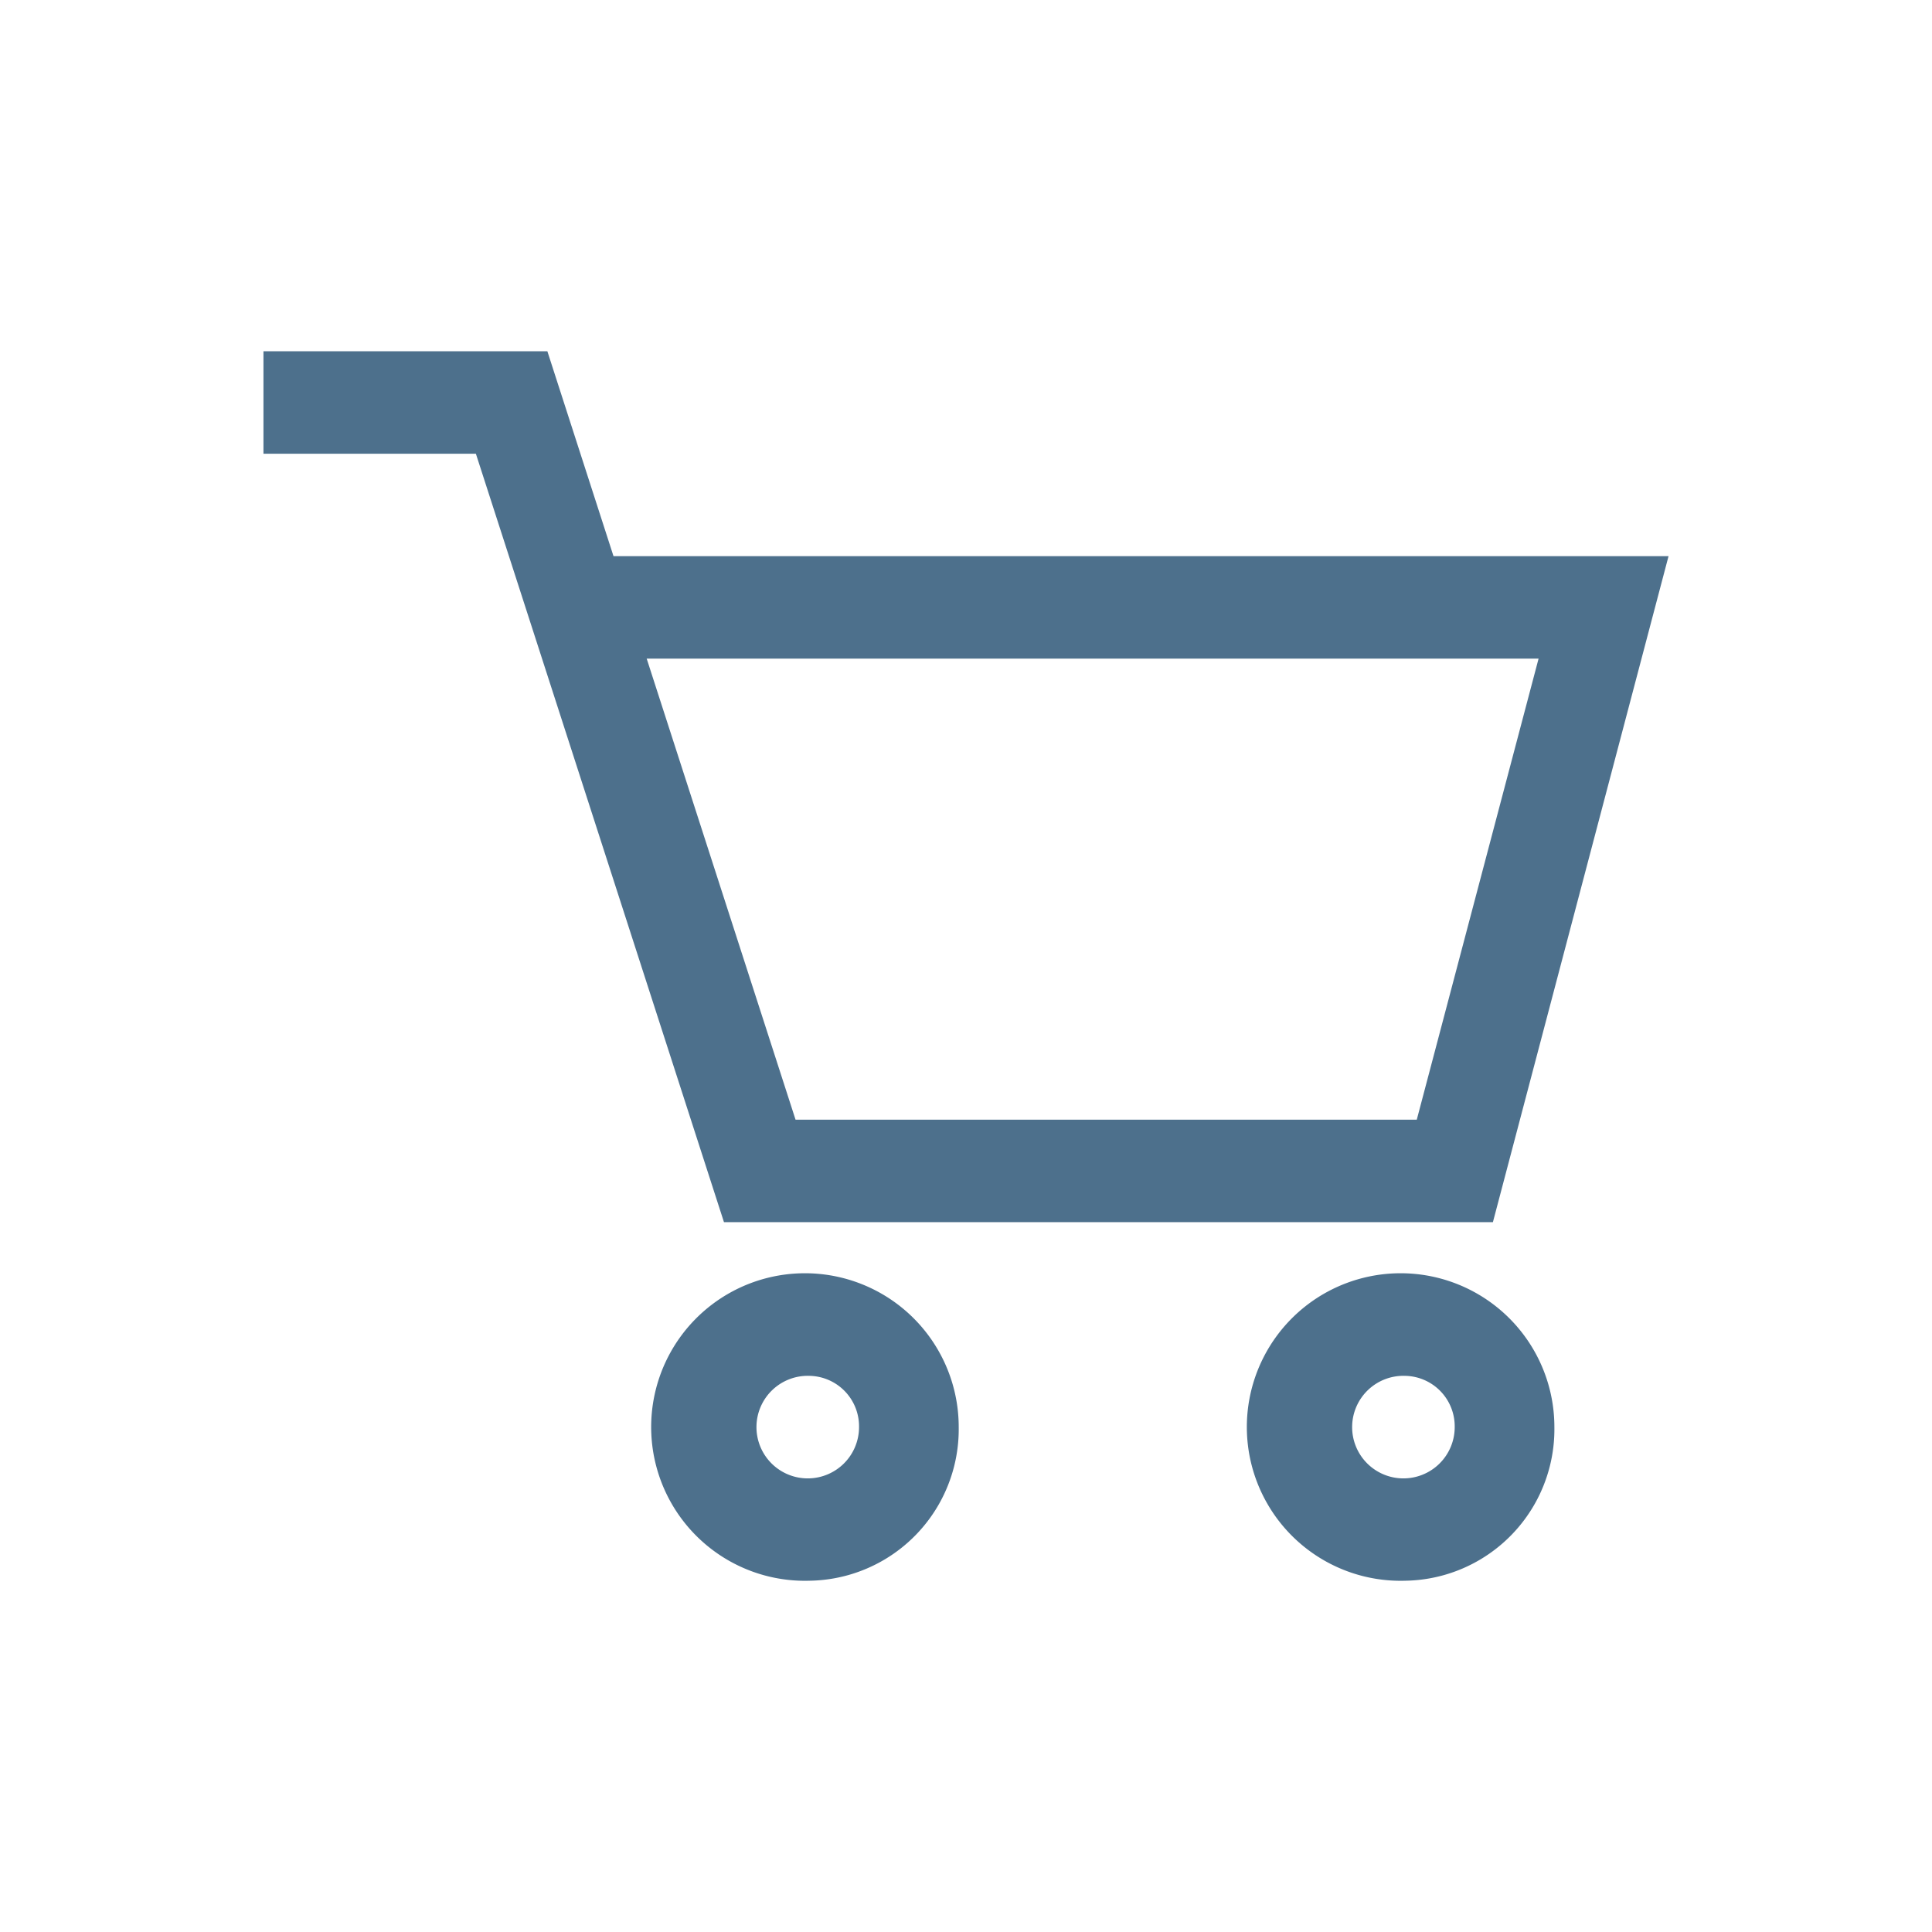 <svg xmlns="http://www.w3.org/2000/svg" xmlns:xlink="http://www.w3.org/1999/xlink" width="22" height="22" viewBox="0 0 22 22">
  <defs>
    <clipPath id="clip-path">
      <rect id="사각형_12" data-name="사각형 12" width="22" height="22" transform="translate(1242 -257)" fill="#fff" stroke="#707070" stroke-width="1" opacity="0.5"/>
    </clipPath>
  </defs>
  <g id="마스크_그룹_6" data-name="마스크 그룹 6" transform="translate(-1242 257)" clip-path="url(#clip-path)">
    <path id="패스_98" data-name="패스 98" d="M14,9.917H5.244L2.419,1.167H0V0H3.233l.753,2.333H16ZM6.059,8.75h7.074L14.52,3.5H4.364ZM6.217,14a1.751,1.751,0,1,1,1.7-1.75A1.725,1.725,0,0,1,6.217,14Zm0-2.333a.584.584,0,1,0,.565.583A.575.575,0,0,0,6.217,11.667ZM13,14a1.751,1.751,0,1,1,1.7-1.75A1.725,1.725,0,0,1,13,14Zm0-2.333a.584.584,0,1,0,.565.583A.575.575,0,0,0,13,11.667Z" transform="translate(1245 -253)" fill="#4d708c" fill-rule="evenodd"/>
  </g>
</svg>
